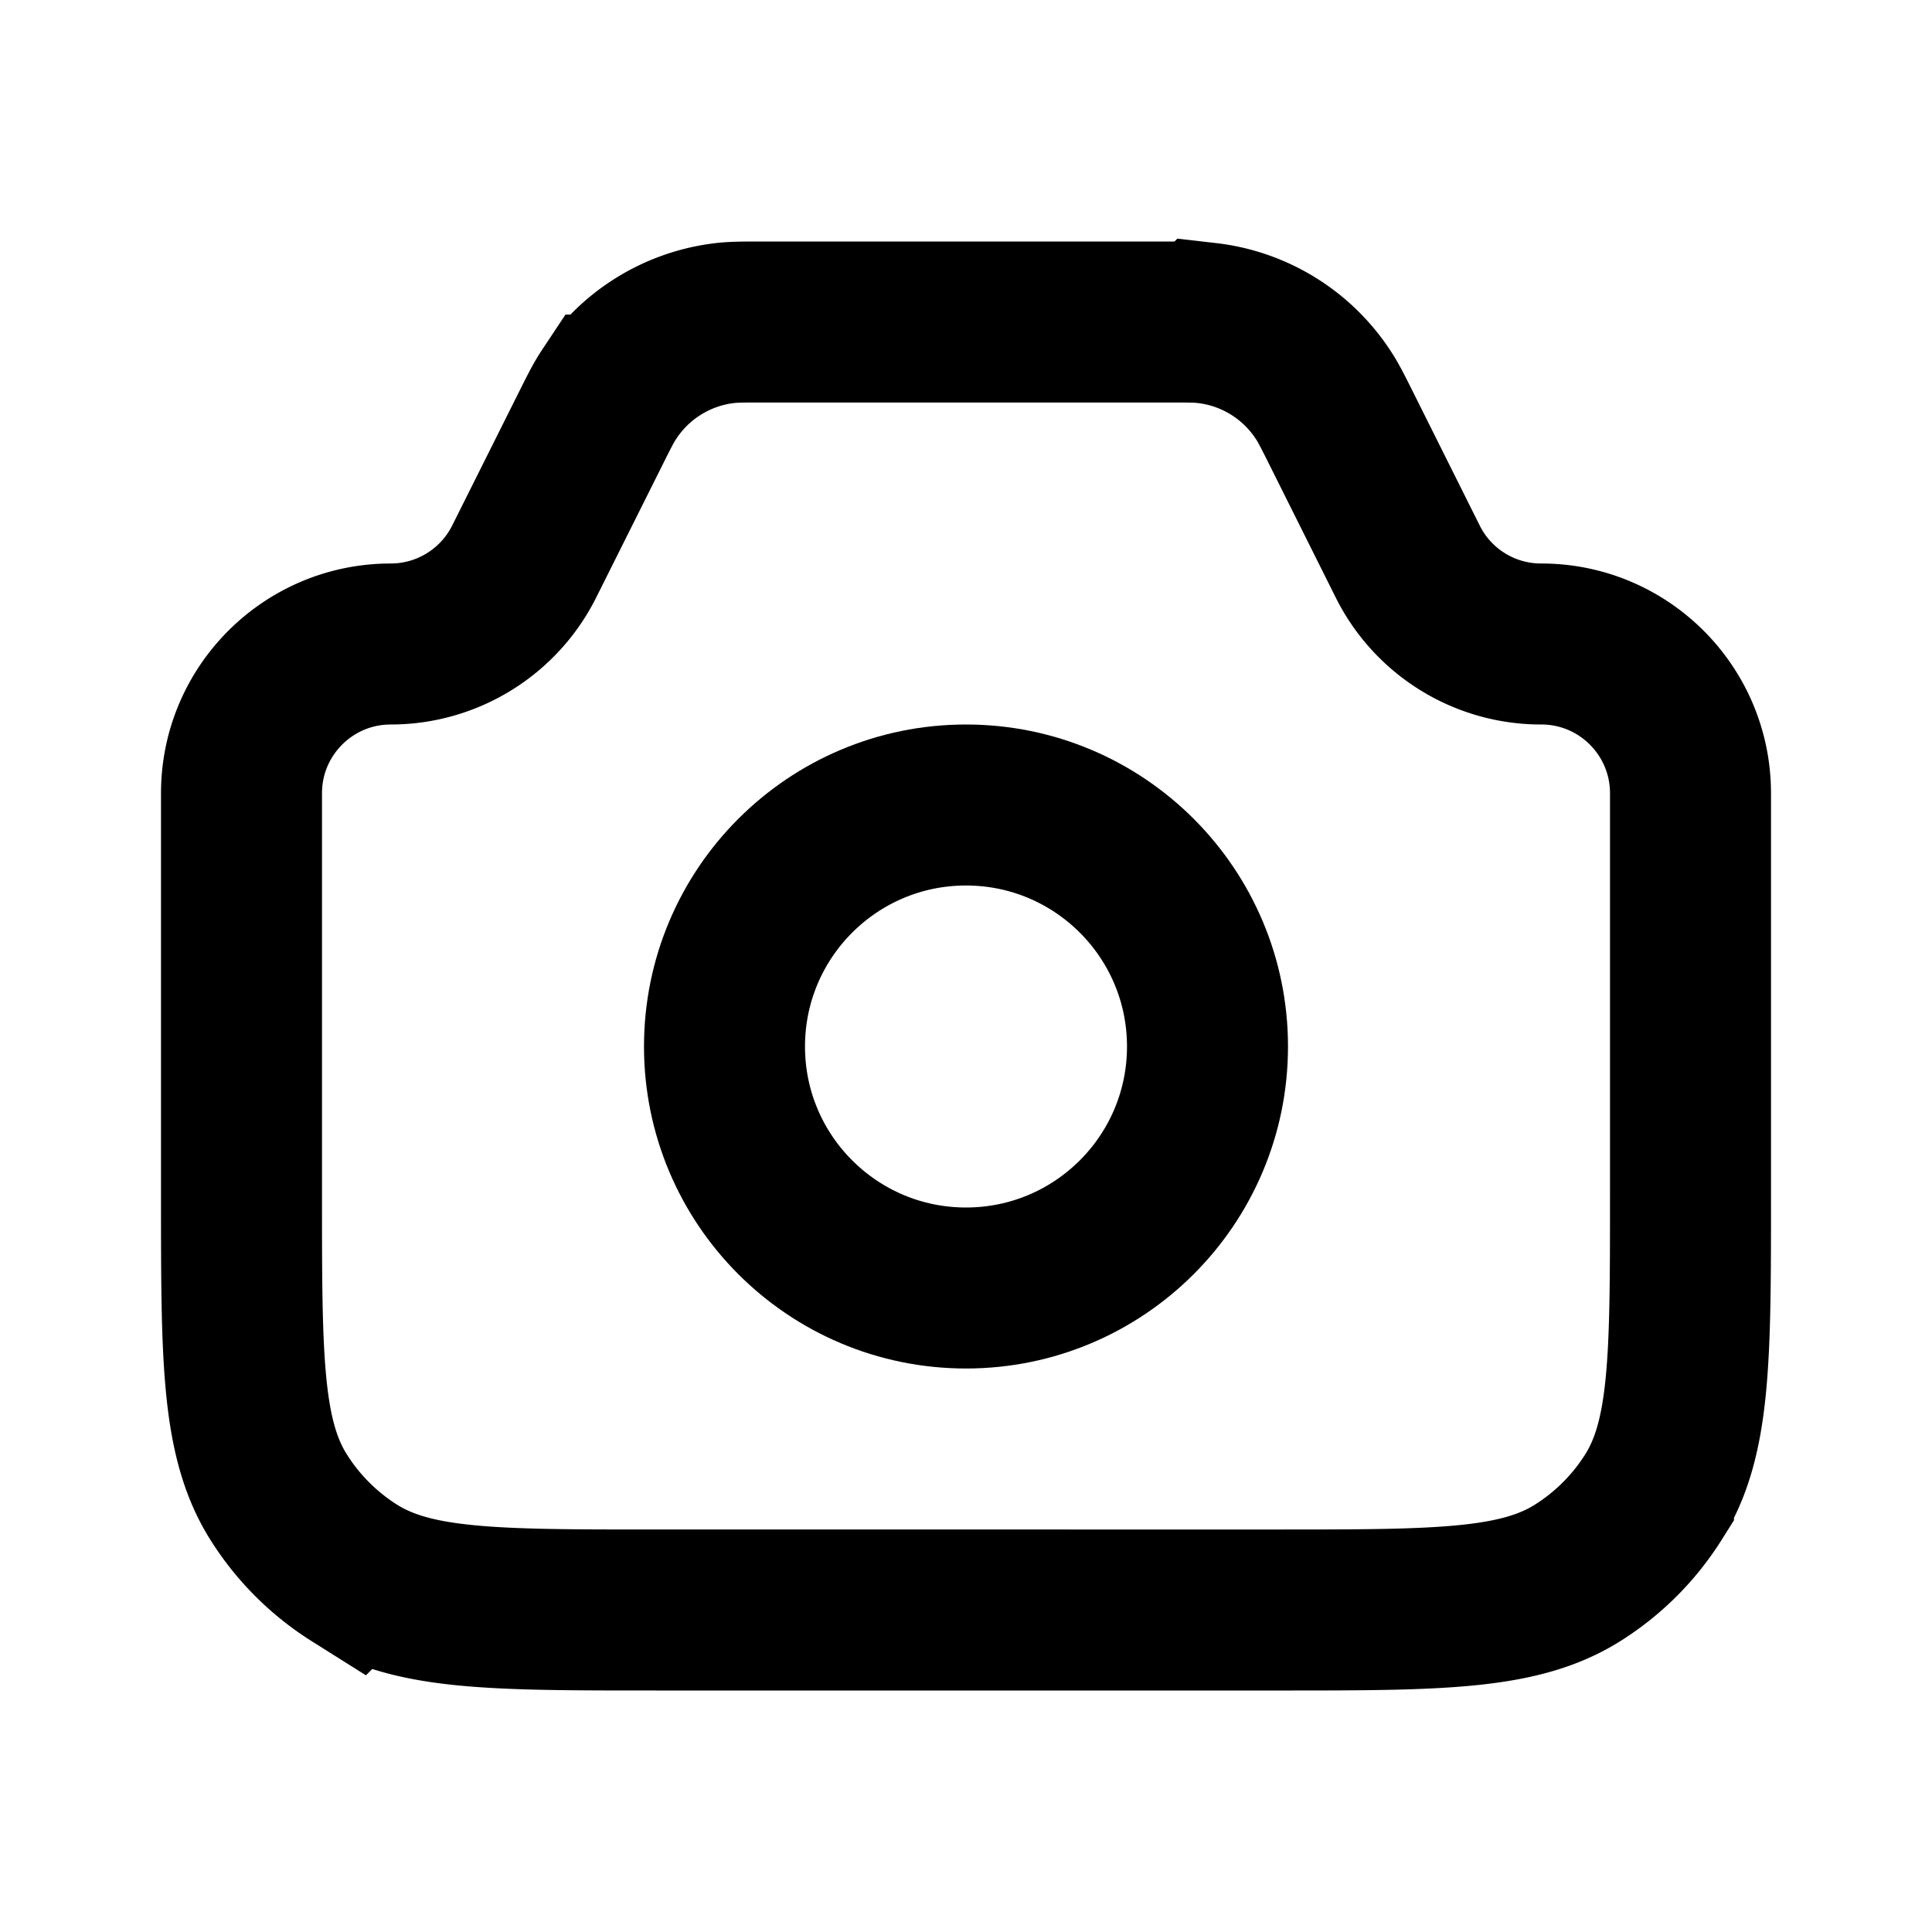 <svg xmlns="http://www.w3.org/2000/svg" width="1em" height="1em" viewBox="0 0 24 24"><g fill="none" stroke="currentColor" stroke-width="2"><path d="M3 9.854C3 8.83 3.83 8 4.854 8c.702 0 1.344-.397 1.658-1.025l.821-1.642c.11-.22.165-.33.228-.425a2 2 0 0 1 1.447-.895C9.122 4 9.245 4 9.491 4h5.018c.246 0 .37 0 .482.013a2 2 0 0 1 1.448.895c.063.095.118.205.228.425l.82 1.642A1.85 1.85 0 0 0 19.147 8C20.17 8 21 8.83 21 9.854v5.003c0 2.005 0 3.007-.46 3.74a3 3 0 0 1-.944.943c-.732.46-1.734.46-3.739.46H8.143c-2.005 0-3.007 0-3.74-.46a3 3 0 0 1-.943-.944C3 17.864 3 16.862 3 14.857z"/><circle cx="12" cy="13" r="3"/></g></svg>
